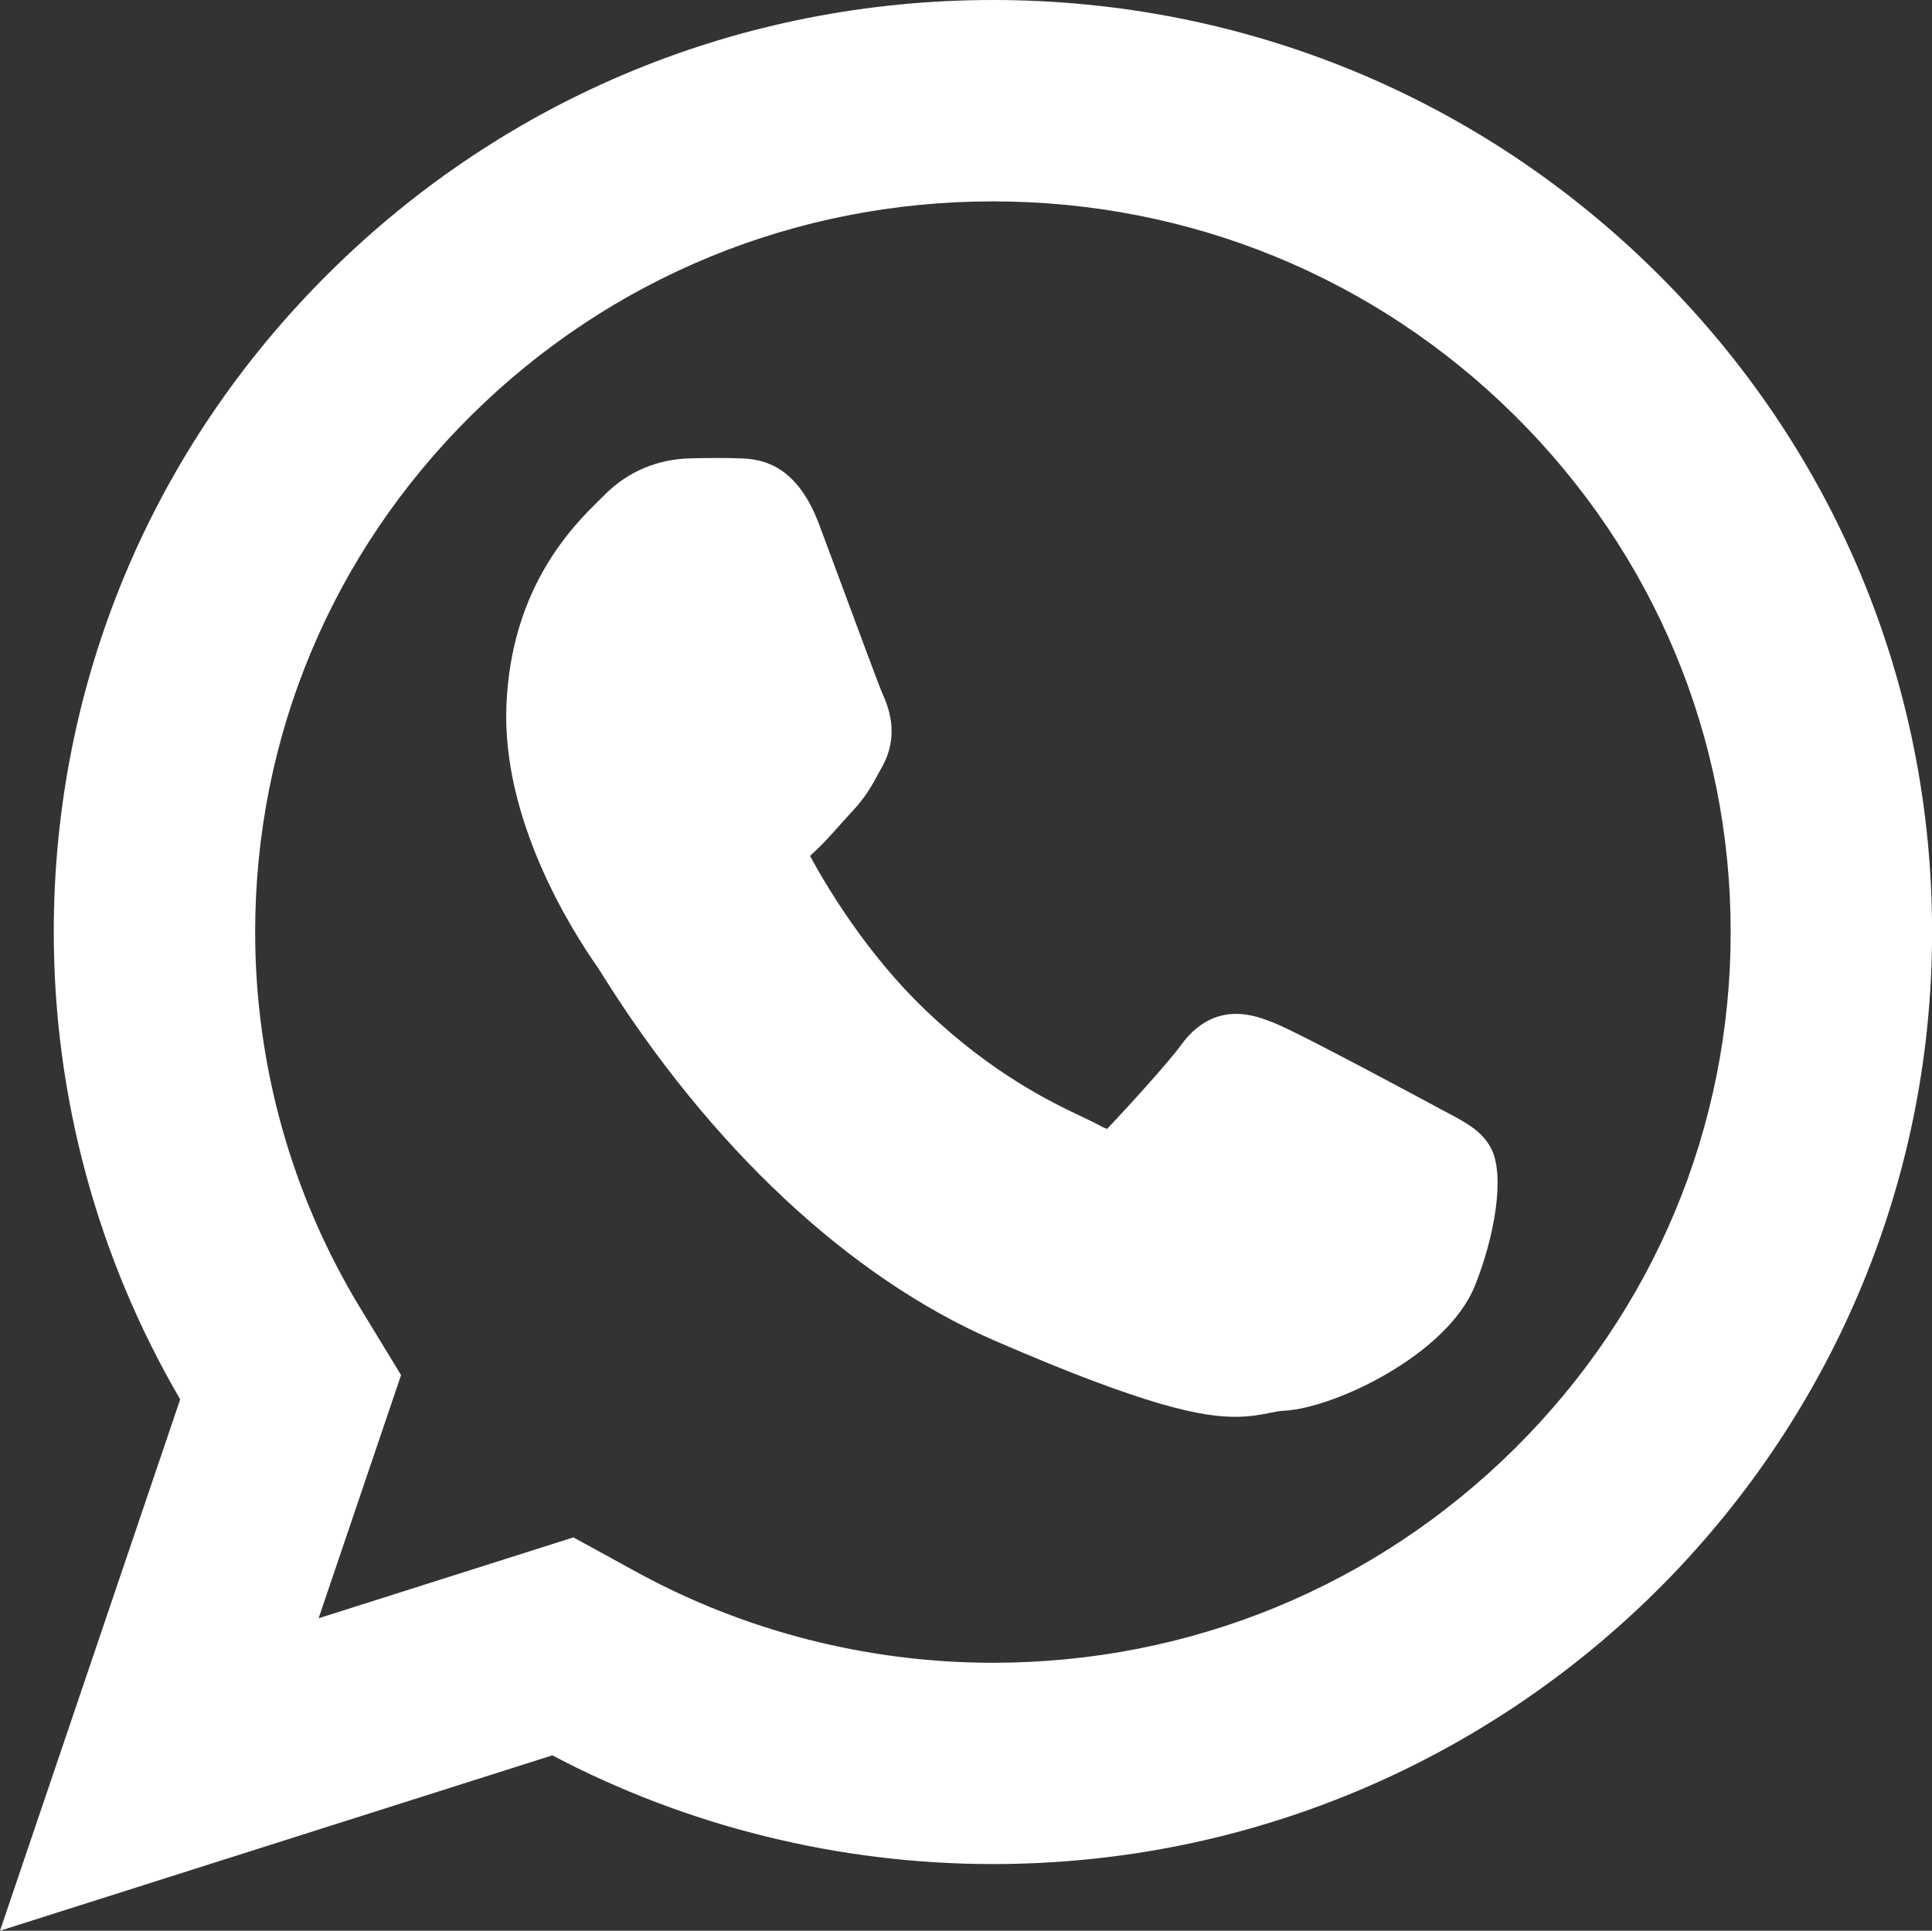 <svg xmlns="http://www.w3.org/2000/svg" width="22.14" height="22.128" viewBox="0 0 22.14 22.128">
  <rect x="0" y="0" width="22.14" height="22.128" fill="#333333" stroke="none"/>
  <g id="whatsapp" transform="translate(-31.367 -31.6)">
    <g id="Path_2190" data-name="Path 2190" transform="translate(-112.61 -106.157)" fill="#fff" fill-rule="evenodd">
      <path d="M 158.134 153.795 C 157.785 153.795 157.193 153.693 155.446 152.934 C 153.83 152.232 152.266 150.767 151.041 148.81 C 151.018 148.773 151.002 148.747 150.993 148.735 C 150.673 148.277 149.934 147.082 149.98 145.859 C 150.029 144.57 150.706 143.905 150.995 143.622 C 151.014 143.603 151.031 143.586 151.046 143.571 C 151.336 143.279 151.672 143.213 151.903 143.21 L 151.943 143.209 C 152.048 143.207 152.134 143.206 152.215 143.206 C 152.286 143.206 152.349 143.207 152.411 143.209 C 152.421 143.21 152.432 143.21 152.442 143.21 C 152.703 143.214 152.972 143.294 153.178 143.84 C 153.244 144.016 153.341 144.277 153.442 144.552 C 153.636 145.073 153.876 145.723 153.914 145.805 C 153.954 145.891 154.074 146.153 153.912 146.446 C 153.899 146.47 153.886 146.493 153.875 146.515 C 153.801 146.651 153.738 146.768 153.603 146.913 C 153.557 146.963 153.509 147.016 153.462 147.069 C 153.366 147.177 153.266 147.288 153.177 147.369 C 153.034 147.5 153.014 147.533 153.082 147.658 C 153.255 147.98 153.735 148.802 154.447 149.481 C 155.241 150.238 155.93 150.566 156.301 150.742 C 156.376 150.777 156.435 150.805 156.482 150.831 C 156.569 150.878 156.637 150.902 156.685 150.902 C 156.705 150.902 156.744 150.902 156.817 150.825 C 157.026 150.605 157.51 150.076 157.677 149.848 C 157.809 149.666 157.962 149.577 158.144 149.577 C 158.272 149.577 158.392 149.621 158.513 149.67 C 158.798 149.785 160.294 150.593 160.309 150.601 C 160.358 150.627 160.403 150.651 160.446 150.674 C 160.654 150.783 160.805 150.862 160.884 151.005 C 161.005 151.224 160.919 151.858 160.693 152.419 C 160.407 153.128 159.203 153.698 158.685 153.725 C 158.617 153.728 158.558 153.74 158.491 153.754 C 158.394 153.773 158.285 153.795 158.134 153.795 Z" stroke="none"/>
      <path d="M 152.215 143.406 C 152.125 143.406 152.028 143.408 151.906 143.41 C 151.729 143.412 151.44 143.458 151.188 143.712 C 150.936 143.965 150.229 144.574 150.18 145.866 C 150.131 147.157 151.032 148.441 151.157 148.62 C 151.283 148.8 152.877 151.6 155.526 152.751 C 158.175 153.902 158.189 153.551 158.675 153.525 C 159.161 153.5 160.264 152.948 160.508 152.344 C 160.751 151.739 160.771 151.214 160.709 151.102 C 160.647 150.99 160.473 150.918 160.214 150.777 C 159.954 150.636 158.678 149.952 158.439 149.856 C 158.199 149.759 158.025 149.709 157.838 149.965 C 157.652 150.221 157.123 150.793 156.962 150.963 C 156.801 151.132 156.646 151.148 156.386 151.007 C 156.127 150.866 155.285 150.557 154.309 149.625 C 153.549 148.901 153.05 148.021 152.905 147.753 C 152.761 147.485 152.905 147.348 153.042 147.222 C 153.165 147.109 153.318 146.925 153.456 146.777 C 153.594 146.629 153.642 146.521 153.737 146.349 C 153.832 146.177 153.794 146.022 153.732 145.889 C 153.671 145.755 153.191 144.444 152.991 143.91 C 152.79 143.377 152.558 143.415 152.404 143.409 C 152.34 143.407 152.279 143.406 152.215 143.406 M 152.215 143.006 C 152.289 143.006 152.354 143.007 152.419 143.009 C 152.428 143.01 152.437 143.01 152.446 143.01 C 152.743 143.015 153.115 143.106 153.365 143.77 C 153.431 143.946 153.528 144.207 153.63 144.482 C 153.81 144.969 154.057 145.636 154.096 145.722 C 154.23 146.013 154.227 146.289 154.088 146.542 C 154.074 146.566 154.062 146.589 154.05 146.61 C 153.974 146.752 153.902 146.885 153.75 147.049 C 153.704 147.098 153.657 147.15 153.611 147.202 C 153.512 147.314 153.409 147.428 153.313 147.517 C 153.299 147.529 153.277 147.549 153.26 147.567 C 153.43 147.883 153.897 148.68 154.585 149.336 C 155.356 150.071 156.026 150.39 156.387 150.561 C 156.464 150.598 156.525 150.627 156.577 150.655 C 156.618 150.678 156.646 150.689 156.664 150.696 C 156.667 150.693 156.669 150.69 156.672 150.687 C 156.869 150.479 157.356 149.948 157.515 149.73 C 157.685 149.496 157.897 149.377 158.144 149.377 C 158.308 149.377 158.453 149.43 158.588 149.485 C 158.888 149.606 160.39 150.417 160.405 150.425 C 160.452 150.451 160.497 150.475 160.539 150.497 C 160.769 150.618 160.951 150.713 161.059 150.908 C 161.233 151.223 161.1 151.944 160.879 152.493 C 160.56 153.284 159.272 153.894 158.696 153.925 C 158.642 153.927 158.593 153.937 158.53 153.95 C 158.43 153.97 158.305 153.995 158.134 153.995 C 157.764 153.995 157.146 153.891 155.366 153.118 C 153.714 152.399 152.117 150.907 150.872 148.916 C 150.851 148.884 150.837 148.86 150.829 148.848 C 150.497 148.375 149.732 147.136 149.78 145.851 C 149.832 144.483 150.549 143.779 150.855 143.479 C 150.873 143.461 150.89 143.445 150.905 143.429 C 151.171 143.161 151.515 143.016 151.899 143.01 L 151.94 143.009 C 152.046 143.007 152.133 143.006 152.215 143.006 Z" stroke="none" fill="#fff"/>
    </g>
    <g id="Path_2191" data-name="Path 2191" fill="#fff">
      <path d="M 31.684 53.418 L 31.811 53.043 L 33.651 47.615 C 32.69 46.005 32.183 44.163 32.183 42.282 C 32.183 36.502 36.921 31.8 42.745 31.8 C 45.566 31.8 48.219 32.89 50.214 34.869 C 52.209 36.849 53.308 39.482 53.308 42.282 C 53.308 48.062 48.569 52.764 42.745 52.764 C 40.989 52.764 39.252 52.328 37.716 51.502 L 32.061 53.298 L 31.684 53.418 Z M 37.917 49.436 L 37.992 49.477 L 38.558 49.788 C 39.832 50.487 41.28 50.857 42.745 50.857 C 45.059 50.857 47.235 49.963 48.87 48.34 C 50.501 46.721 51.4 44.57 51.4 42.282 C 51.4 39.994 50.501 37.843 48.87 36.224 C 47.235 34.601 45.06 33.708 42.745 33.708 C 40.431 33.708 38.256 34.601 36.621 36.224 C 34.989 37.843 34.091 39.994 34.091 42.282 C 34.091 43.844 34.519 45.373 35.329 46.703 L 35.695 47.305 L 35.743 47.384 L 35.713 47.473 L 35.487 48.14 L 34.702 50.458 L 37.22 49.658 L 37.835 49.462 L 37.917 49.436 Z" stroke="none"/>
      <path d="M 42.745 32 C 37.023 32 32.383 36.603 32.383 42.282 C 32.383 44.225 32.927 46.041 33.87 47.591 L 32 53.108 L 37.737 51.285 C 39.221 52.1 40.929 52.564 42.745 52.564 C 48.468 52.564 53.108 47.96 53.108 42.282 C 53.108 36.603 48.468 32 42.745 32 M 42.745 51.057 C 41.247 51.057 39.766 50.678 38.462 49.963 L 37.896 49.653 L 34.385 50.768 L 35.524 47.409 L 35.158 46.807 C 34.329 45.446 33.891 43.881 33.891 42.282 C 33.891 39.94 34.811 37.738 36.48 36.082 C 38.153 34.422 40.378 33.508 42.745 33.508 C 45.113 33.508 47.338 34.422 49.011 36.082 C 50.68 37.738 51.6 39.94 51.6 42.282 C 51.6 44.623 50.68 46.825 49.011 48.482 C 47.338 50.142 45.113 51.057 42.745 51.057 M 42.745 31.6 C 45.619 31.6 48.322 32.711 50.354 34.728 C 52.388 36.745 53.508 39.428 53.508 42.282 C 53.508 48.172 48.68 52.964 42.745 52.964 C 40.985 52.964 39.243 52.534 37.697 51.718 L 31.367 53.728 L 33.432 47.638 C 32.484 46.016 31.983 44.168 31.983 42.282 C 31.983 39.428 33.103 36.745 35.137 34.728 C 37.169 32.711 39.871 31.6 42.745 31.6 Z M 42.745 50.657 C 45.006 50.657 47.131 49.784 48.729 48.198 C 50.322 46.617 51.2 44.516 51.2 42.282 C 51.2 40.048 50.322 37.947 48.729 36.366 C 47.132 34.781 45.007 33.908 42.745 33.908 C 40.484 33.908 38.359 34.781 36.762 36.366 C 35.168 37.947 34.291 40.048 34.291 42.282 C 34.291 43.808 34.709 45.301 35.5 46.599 L 35.963 47.36 L 35.018 50.147 L 37.938 49.22 L 38.655 49.613 C 39.899 50.296 41.314 50.657 42.745 50.657 Z" stroke="none" fill="#fff"/>
    </g>
  </g>
</svg>
